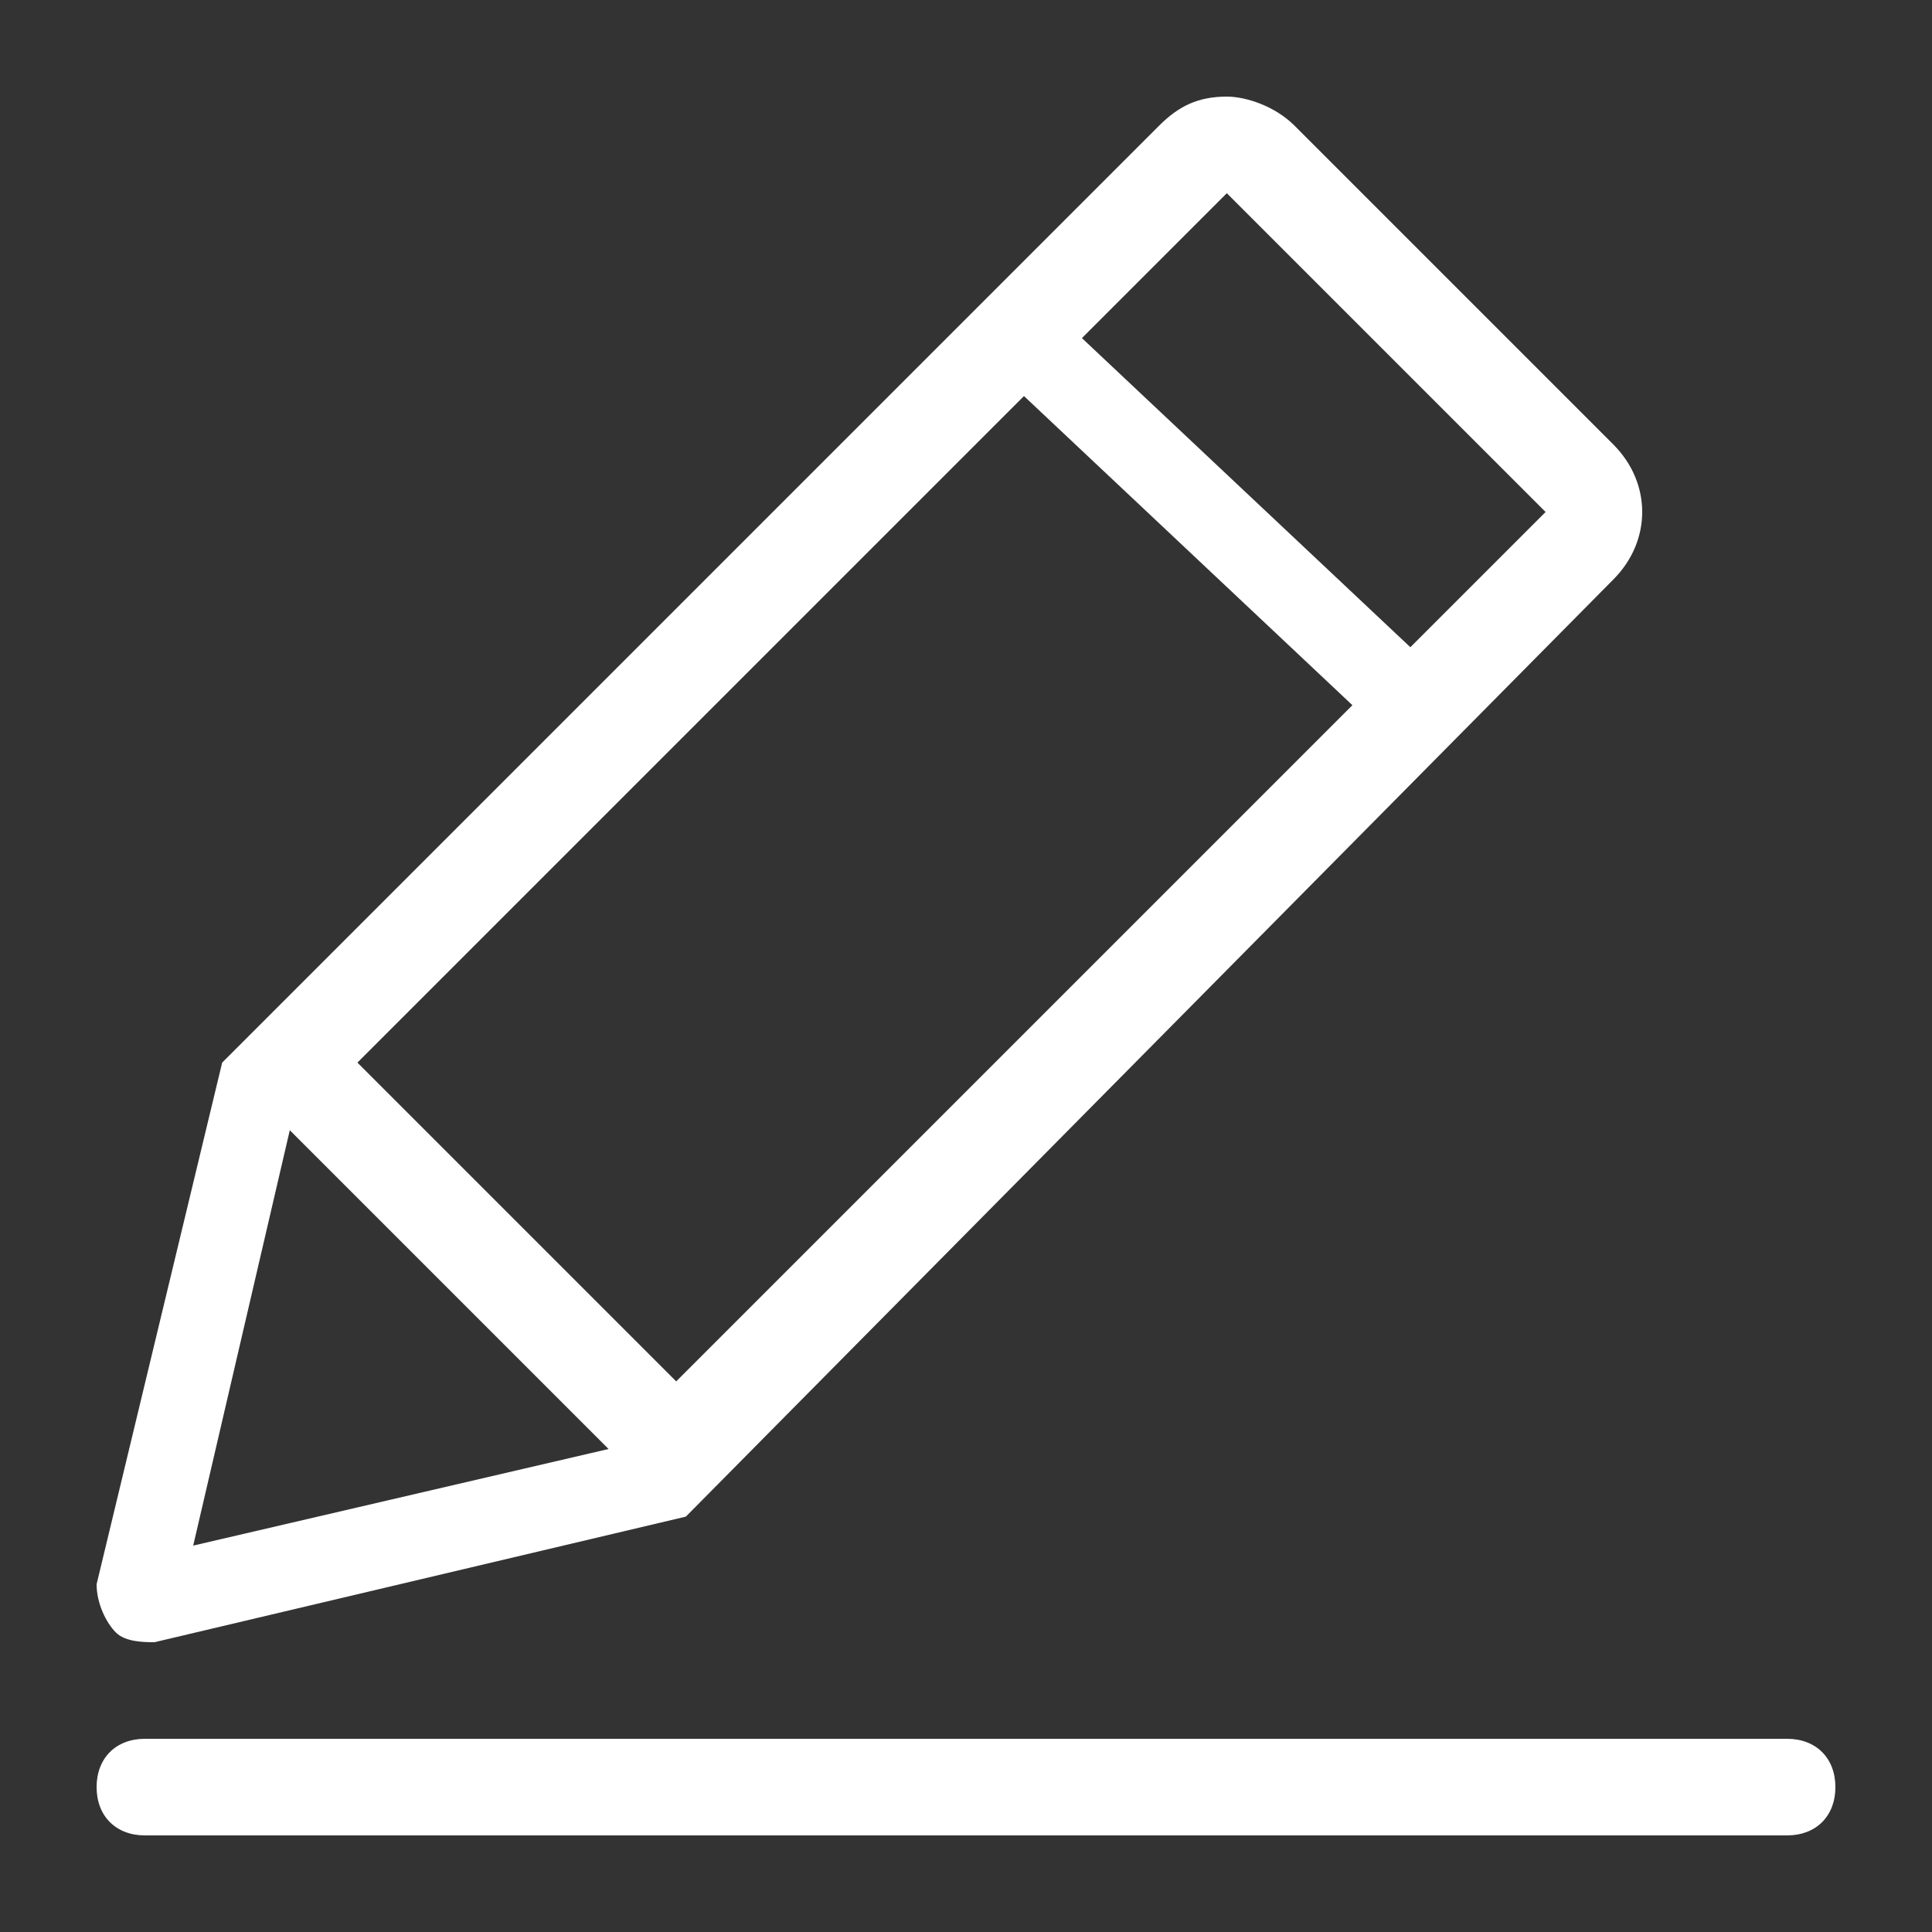 <?xml version="1.0" standalone="no"?><!DOCTYPE svg PUBLIC "-//W3C//DTD SVG 1.1//EN" "http://www.w3.org/Graphics/SVG/1.1/DTD/svg11.dtd"><svg t="1604236732559" class="icon" viewBox="0 0 1024 1024" version="1.1" xmlns="http://www.w3.org/2000/svg" p-id="15756" xmlns:xlink="http://www.w3.org/1999/xlink" width="16" height="16"><rect x="0" y="0" width="1024" height="1024" fill="#333333" stroke="none"/><defs><style type="text/css"></style></defs><path d="M61.44 865.28c5.12 5.12 15.36 5.12 20.48 5.12l281.6-66.56L855.04 307.2c20.48-20.48 20.48-51.2 0-71.68l-168.96-168.96c-10.24-10.24-25.6-15.36-35.84-15.36-15.36 0-25.6 5.12-35.84 15.36L117.76 563.2 51.2 839.68c0 10.24 5.12 20.48 10.24 25.6zM650.24 102.4L819.2 271.36l-71.68 71.68-174.08-163.84L650.24 102.4z m-107.52 107.52L716.8 373.76l-358.4 358.4L189.44 563.2l353.28-353.28zM153.6 599.04L322.56 768 102.4 819.2l51.2-220.16zM947.2 921.6h-870.4c-15.36 0-25.6 10.24-25.6 25.6s10.24 25.6 25.6 25.6h870.4c15.36 0 25.6-10.24 25.6-25.6s-10.24-25.6-25.6-25.6z" fill="#ffffff" p-id="15757"></path></svg>
